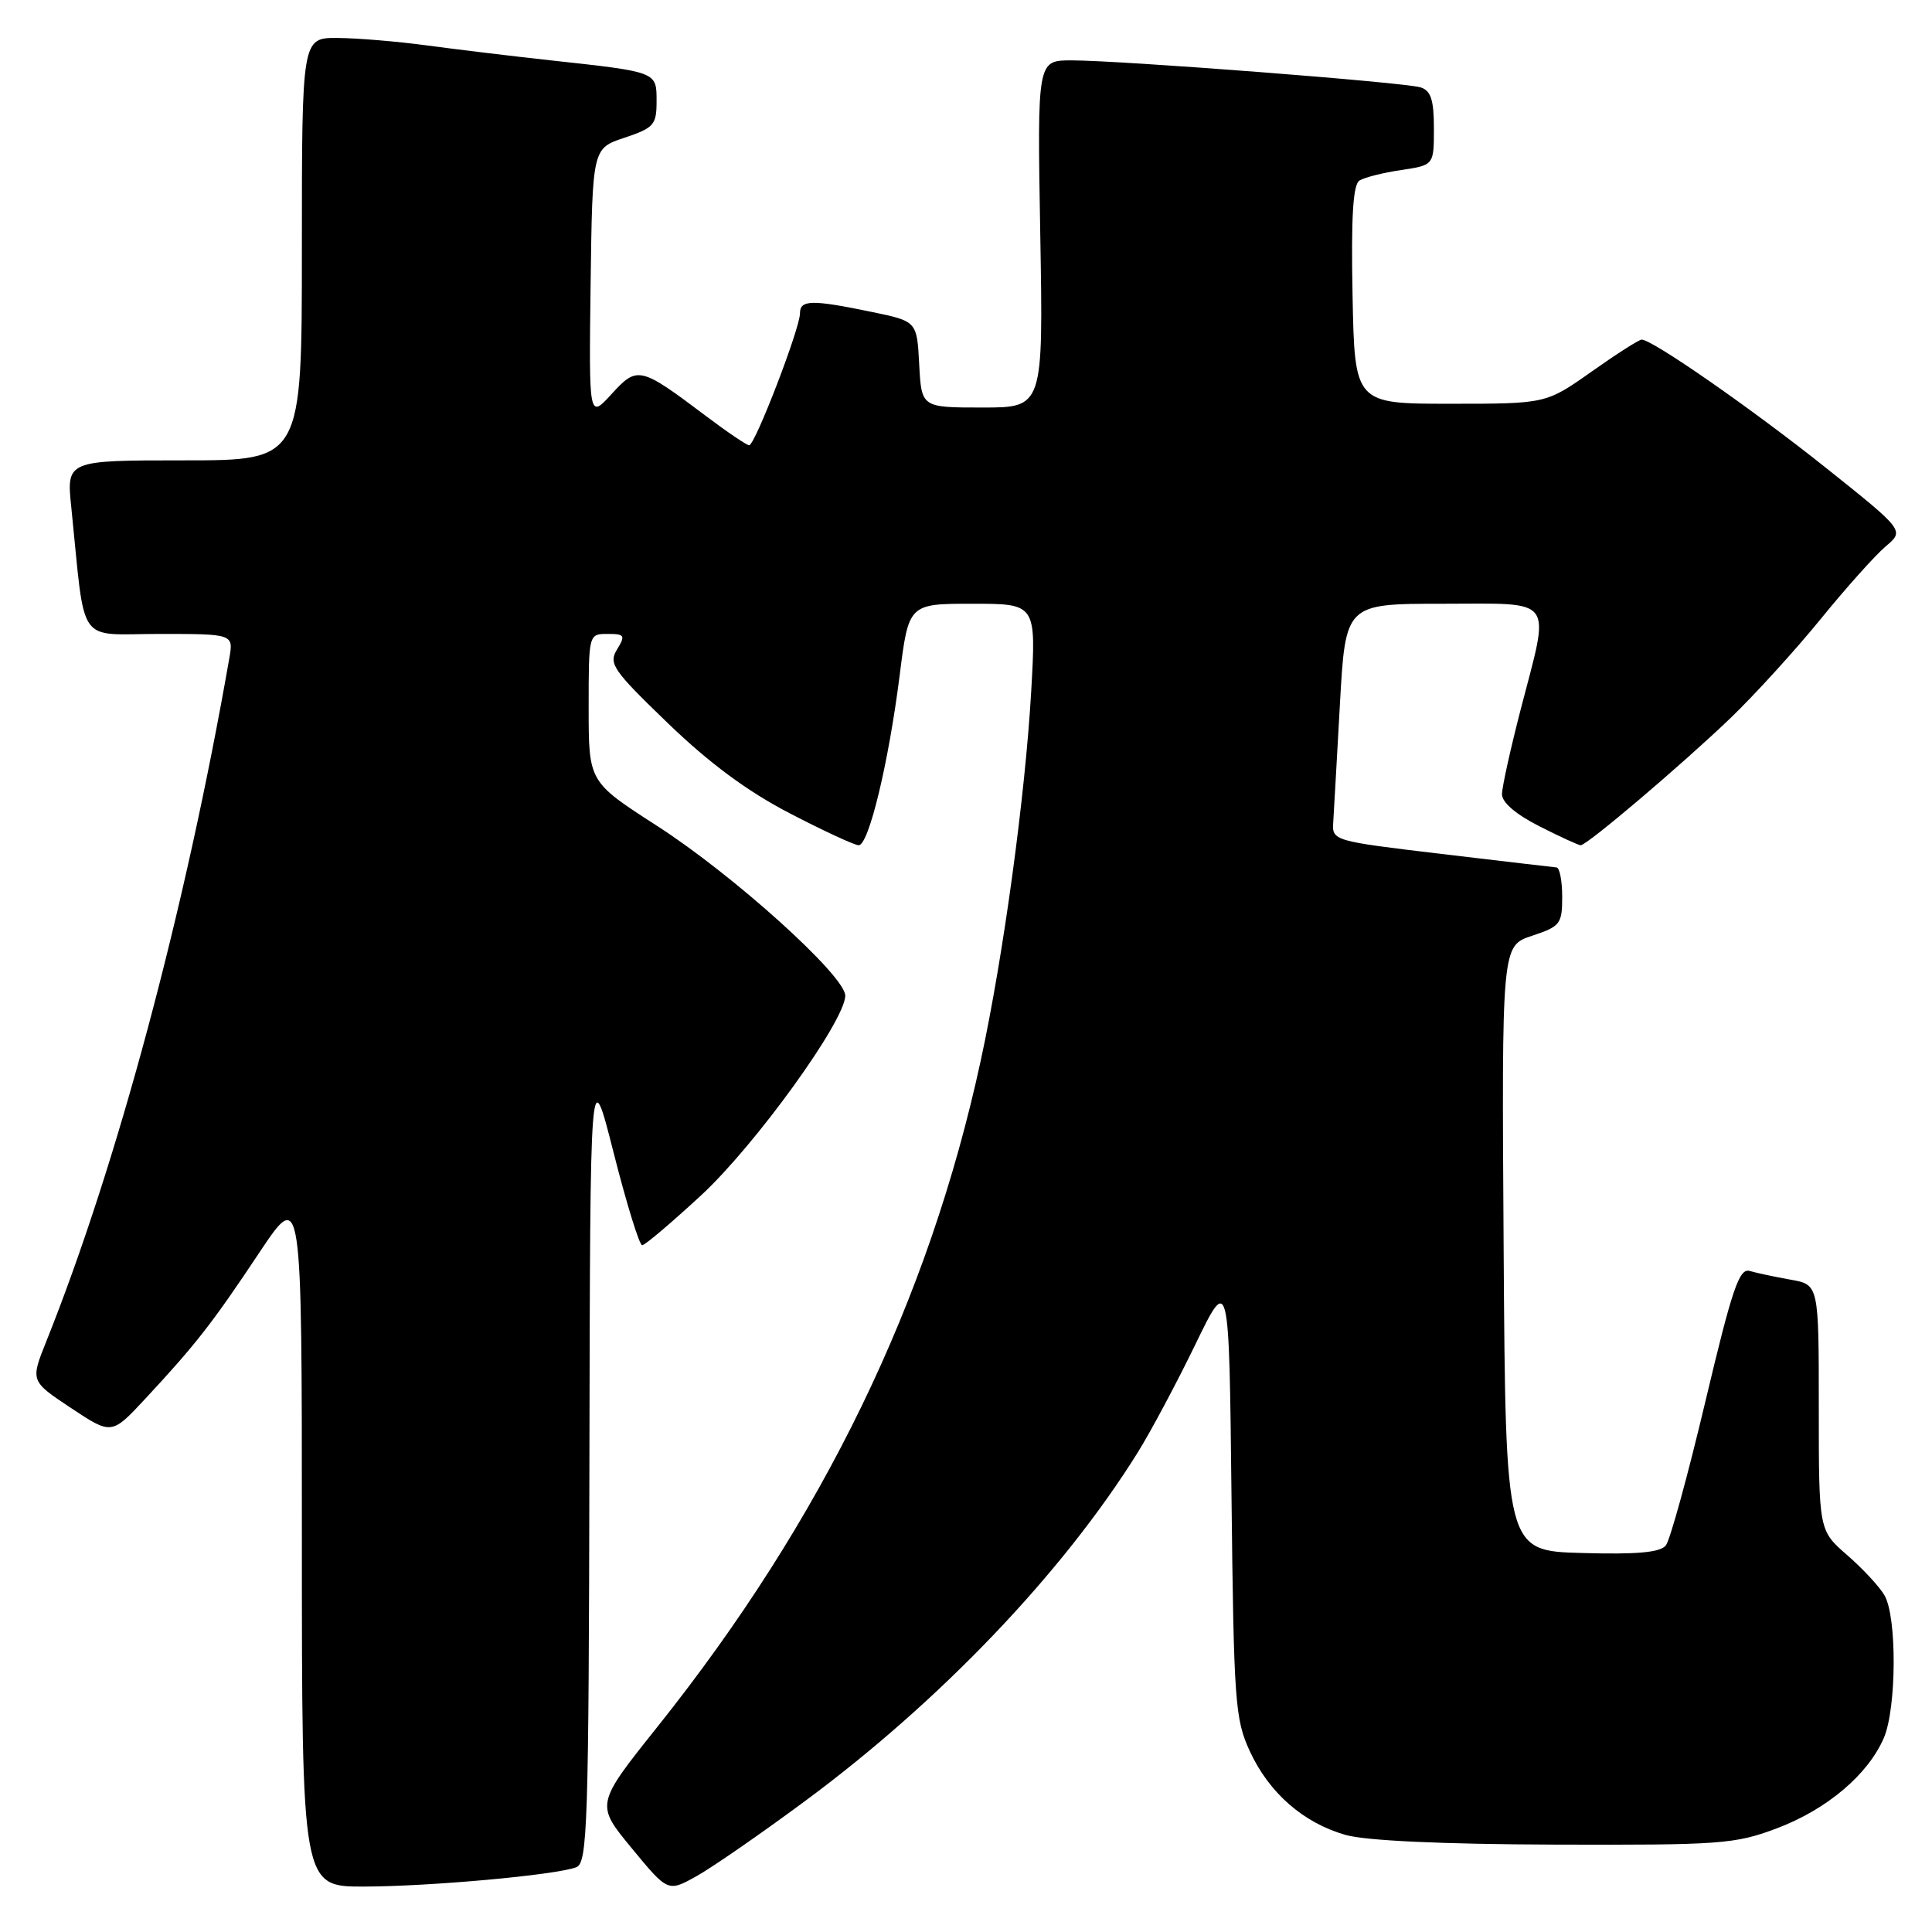 <?xml version="1.0" encoding="UTF-8" standalone="no"?>
<!DOCTYPE svg PUBLIC "-//W3C//DTD SVG 1.1//EN" "http://www.w3.org/Graphics/SVG/1.1/DTD/svg11.dtd" >
<svg xmlns="http://www.w3.org/2000/svg" xmlns:xlink="http://www.w3.org/1999/xlink" version="1.1" viewBox="0 0 256 256">
 <g >
 <path fill="currentColor"
d=" M 106.63 238.68 C 124.56 225.43 140.79 208.44 150.73 192.50 C 152.45 189.75 155.88 183.32 158.36 178.21 C 162.86 168.92 162.86 168.92 163.18 198.21 C 163.48 225.47 163.65 227.81 165.60 232.03 C 168.16 237.58 172.71 241.55 178.30 243.14 C 180.97 243.90 191.02 244.37 206.00 244.42 C 228.02 244.49 229.87 244.36 235.45 242.26 C 242.07 239.76 247.53 235.14 249.62 230.28 C 251.31 226.34 251.37 214.27 249.71 211.40 C 249.05 210.25 246.81 207.84 244.75 206.05 C 241.00 202.79 241.00 202.79 241.00 186.51 C 241.00 170.22 241.00 170.22 237.25 169.56 C 235.19 169.19 232.76 168.68 231.85 168.41 C 230.45 168.00 229.53 170.74 225.97 185.71 C 223.65 195.50 221.29 204.08 220.73 204.78 C 219.98 205.71 216.91 205.99 209.60 205.78 C 199.50 205.50 199.50 205.50 199.24 165.41 C 198.98 125.33 198.98 125.33 202.99 124.00 C 206.74 122.76 207.00 122.43 207.00 118.84 C 207.00 116.73 206.66 114.97 206.25 114.94 C 205.84 114.90 198.97 114.10 191.00 113.15 C 176.65 111.44 176.50 111.40 176.66 108.96 C 176.74 107.61 177.15 100.54 177.55 93.25 C 178.29 80.00 178.29 80.00 191.15 80.00 C 206.25 80.00 205.42 78.87 201.50 94.00 C 200.15 99.22 199.03 104.28 199.02 105.23 C 199.01 106.32 200.86 107.91 203.97 109.48 C 206.70 110.87 209.17 112.00 209.45 112.00 C 210.29 112.00 222.97 101.23 229.34 95.11 C 232.55 92.02 237.92 86.12 241.27 82.00 C 244.62 77.88 248.49 73.56 249.86 72.40 C 252.36 70.30 252.36 70.30 241.93 61.98 C 232.21 54.22 218.95 45.00 217.53 45.00 C 217.18 45.00 214.19 46.91 210.88 49.25 C 204.86 53.50 204.86 53.50 192.18 53.50 C 179.50 53.50 179.50 53.50 179.22 39.08 C 179.02 28.72 179.28 24.45 180.14 23.92 C 180.79 23.51 183.28 22.88 185.67 22.53 C 190.00 21.88 190.00 21.88 190.00 17.01 C 190.00 13.24 189.60 12.01 188.24 11.58 C 186.16 10.91 148.48 8.00 141.97 8.00 C 137.44 8.00 137.44 8.00 137.84 31.00 C 138.24 54.00 138.24 54.00 130.17 54.00 C 122.10 54.00 122.10 54.00 121.80 48.29 C 121.50 42.57 121.50 42.57 115.50 41.33 C 107.53 39.68 106.00 39.71 106.00 41.53 C 106.00 43.52 100.04 59.00 99.27 59.00 C 98.95 59.00 96.39 57.27 93.59 55.16 C 84.80 48.54 84.46 48.46 81.03 52.22 C 78.03 55.50 78.03 55.50 78.26 37.58 C 78.50 19.66 78.50 19.66 82.75 18.25 C 86.64 16.95 87.00 16.54 87.00 13.44 C 87.00 9.49 87.16 9.55 73.00 8.00 C 67.78 7.43 60.35 6.53 56.50 6.01 C 52.65 5.49 47.36 5.05 44.75 5.03 C 40.00 5.00 40.00 5.00 40.00 33.00 C 40.00 61.00 40.00 61.00 24.40 61.00 C 8.80 61.00 8.80 61.00 9.45 67.25 C 11.36 85.90 10.04 84.00 21.09 84.00 C 30.95 84.00 30.95 84.00 30.38 87.25 C 24.57 120.53 15.52 154.32 6.13 177.75 C 4.03 183.00 4.03 183.00 9.41 186.57 C 14.79 190.14 14.79 190.14 19.27 185.32 C 25.92 178.17 28.12 175.36 34.34 166.01 C 40.00 157.52 40.00 157.52 40.00 203.76 C 40.00 250.00 40.00 250.00 48.25 249.98 C 57.09 249.96 73.66 248.45 76.36 247.42 C 77.85 246.84 78.01 241.93 78.10 193.64 C 78.20 140.50 78.20 140.50 81.31 152.75 C 83.02 159.49 84.72 165.00 85.09 165.00 C 85.46 165.00 88.98 162.01 92.92 158.37 C 100.11 151.71 112.00 135.24 112.00 131.93 C 112.00 129.30 97.17 115.93 87.03 109.41 C 78.00 103.60 78.00 103.60 78.00 93.80 C 78.00 84.00 78.00 84.00 80.51 84.00 C 82.78 84.00 82.90 84.19 81.76 86.06 C 80.61 87.94 81.20 88.79 88.50 95.83 C 94.01 101.14 99.04 104.86 104.65 107.77 C 109.14 110.10 113.24 112.00 113.78 112.00 C 115.11 112.00 117.73 101.15 119.20 89.57 C 120.40 80.00 120.40 80.00 128.85 80.00 C 137.30 80.00 137.30 80.00 136.64 91.59 C 135.85 105.43 132.95 126.70 129.96 140.50 C 123.05 172.44 109.03 201.34 87.13 228.79 C 78.91 239.09 78.91 239.09 83.71 244.90 C 88.50 250.71 88.50 250.71 92.28 248.61 C 94.36 247.45 100.82 242.98 106.63 238.68 Z "/>
</g>
</svg>